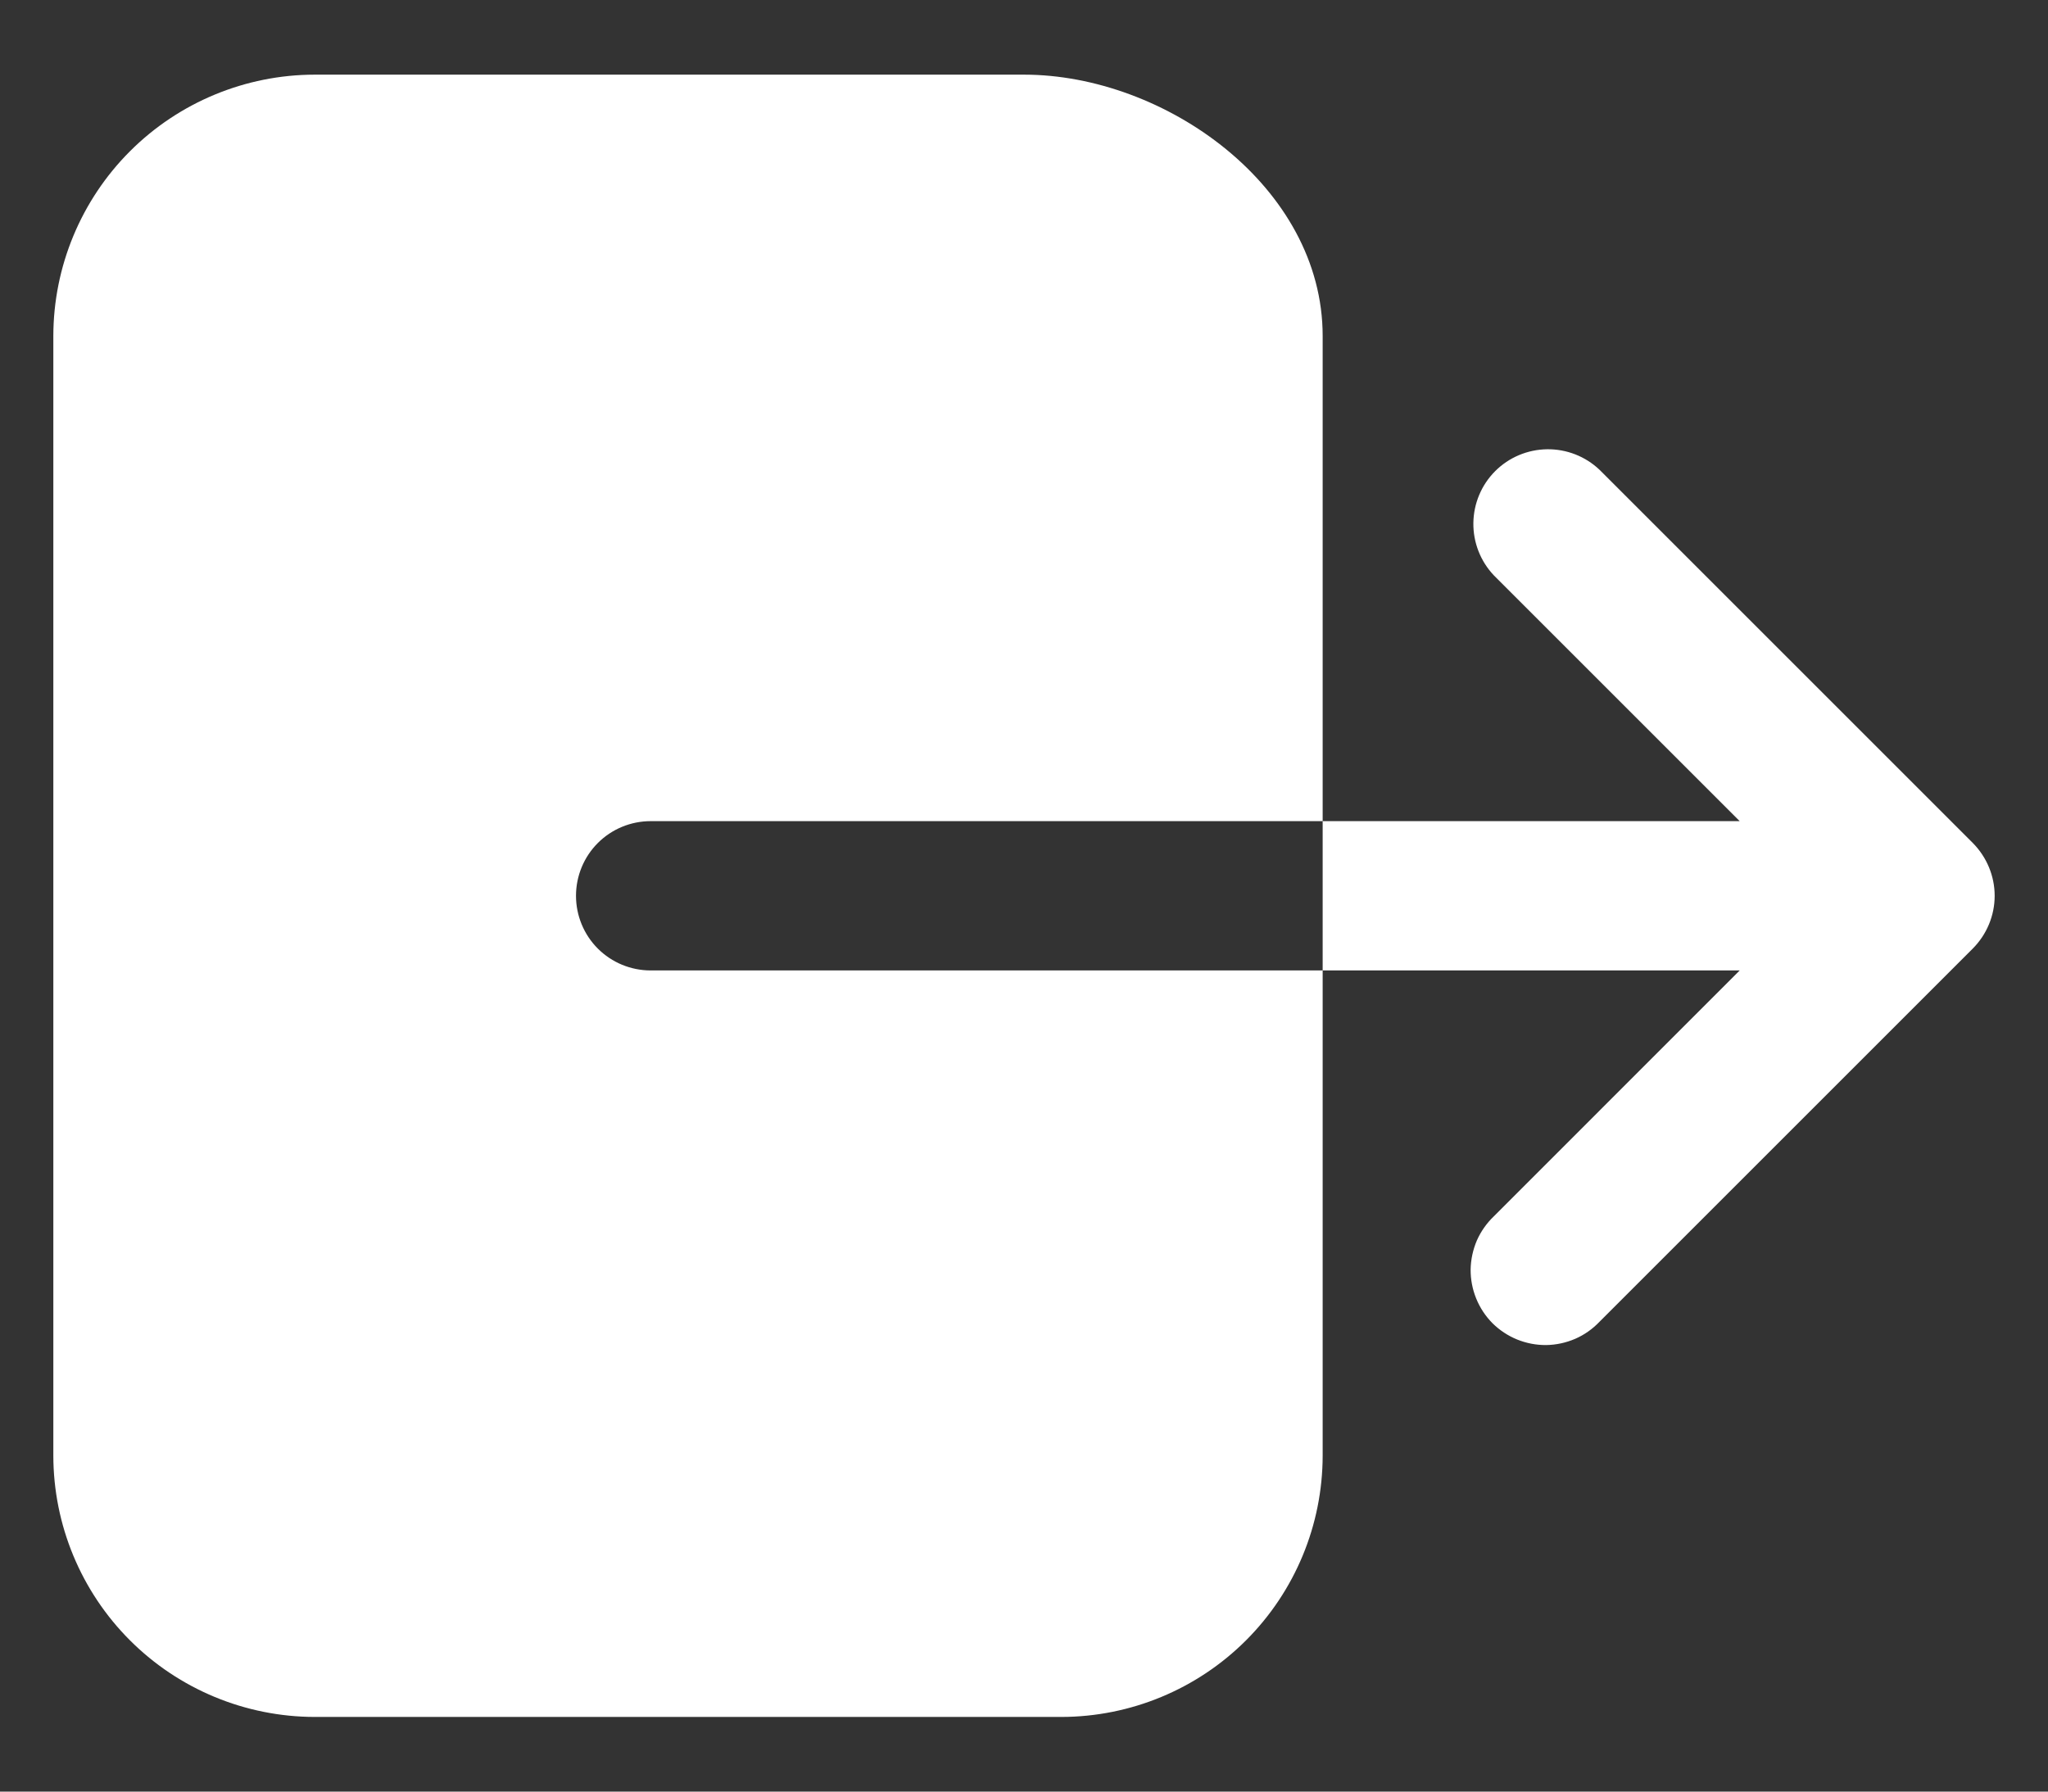 <svg width="24" height="21" viewBox="0 0 24 21" fill="none" xmlns="http://www.w3.org/2000/svg">
<rect x="0" y="0" width="24" height="21" fill="#333333" stroke="none"/>
<path d="M6.75 10.5C6.75 10.268 6.842 10.045 7.006 9.881C7.17 9.717 7.393 9.625 7.625 9.625H15.5V3.938C15.5 2.188 13.652 0.875 12 0.875H3.688C2.876 0.876 2.097 1.199 1.523 1.773C0.949 2.347 0.626 3.126 0.625 3.938V17.062C0.626 17.875 0.949 18.653 1.523 19.227C2.097 19.801 2.876 20.124 3.688 20.125H12.438C13.249 20.124 14.028 19.801 14.602 19.227C15.176 18.653 15.499 17.875 15.5 17.062V11.375H7.625C7.393 11.375 7.17 11.283 7.006 11.119C6.842 10.955 6.75 10.732 6.75 10.5ZM23.119 9.881L18.744 5.506C18.578 5.349 18.358 5.263 18.13 5.266C17.901 5.269 17.683 5.361 17.522 5.522C17.361 5.683 17.269 5.901 17.266 6.13C17.263 6.358 17.349 6.578 17.506 6.744L20.387 9.625H15.5V11.375H20.387L17.506 14.257C17.422 14.337 17.354 14.434 17.307 14.54C17.261 14.648 17.236 14.763 17.234 14.88C17.233 14.996 17.255 15.112 17.299 15.22C17.343 15.329 17.408 15.427 17.49 15.51C17.573 15.592 17.671 15.657 17.779 15.701C17.888 15.745 18.004 15.767 18.12 15.766C18.237 15.764 18.352 15.739 18.459 15.693C18.567 15.646 18.663 15.578 18.744 15.493L23.119 11.118C23.282 10.954 23.375 10.732 23.375 10.5C23.375 10.268 23.282 10.046 23.119 9.881Z" fill="white"/>
</svg>
